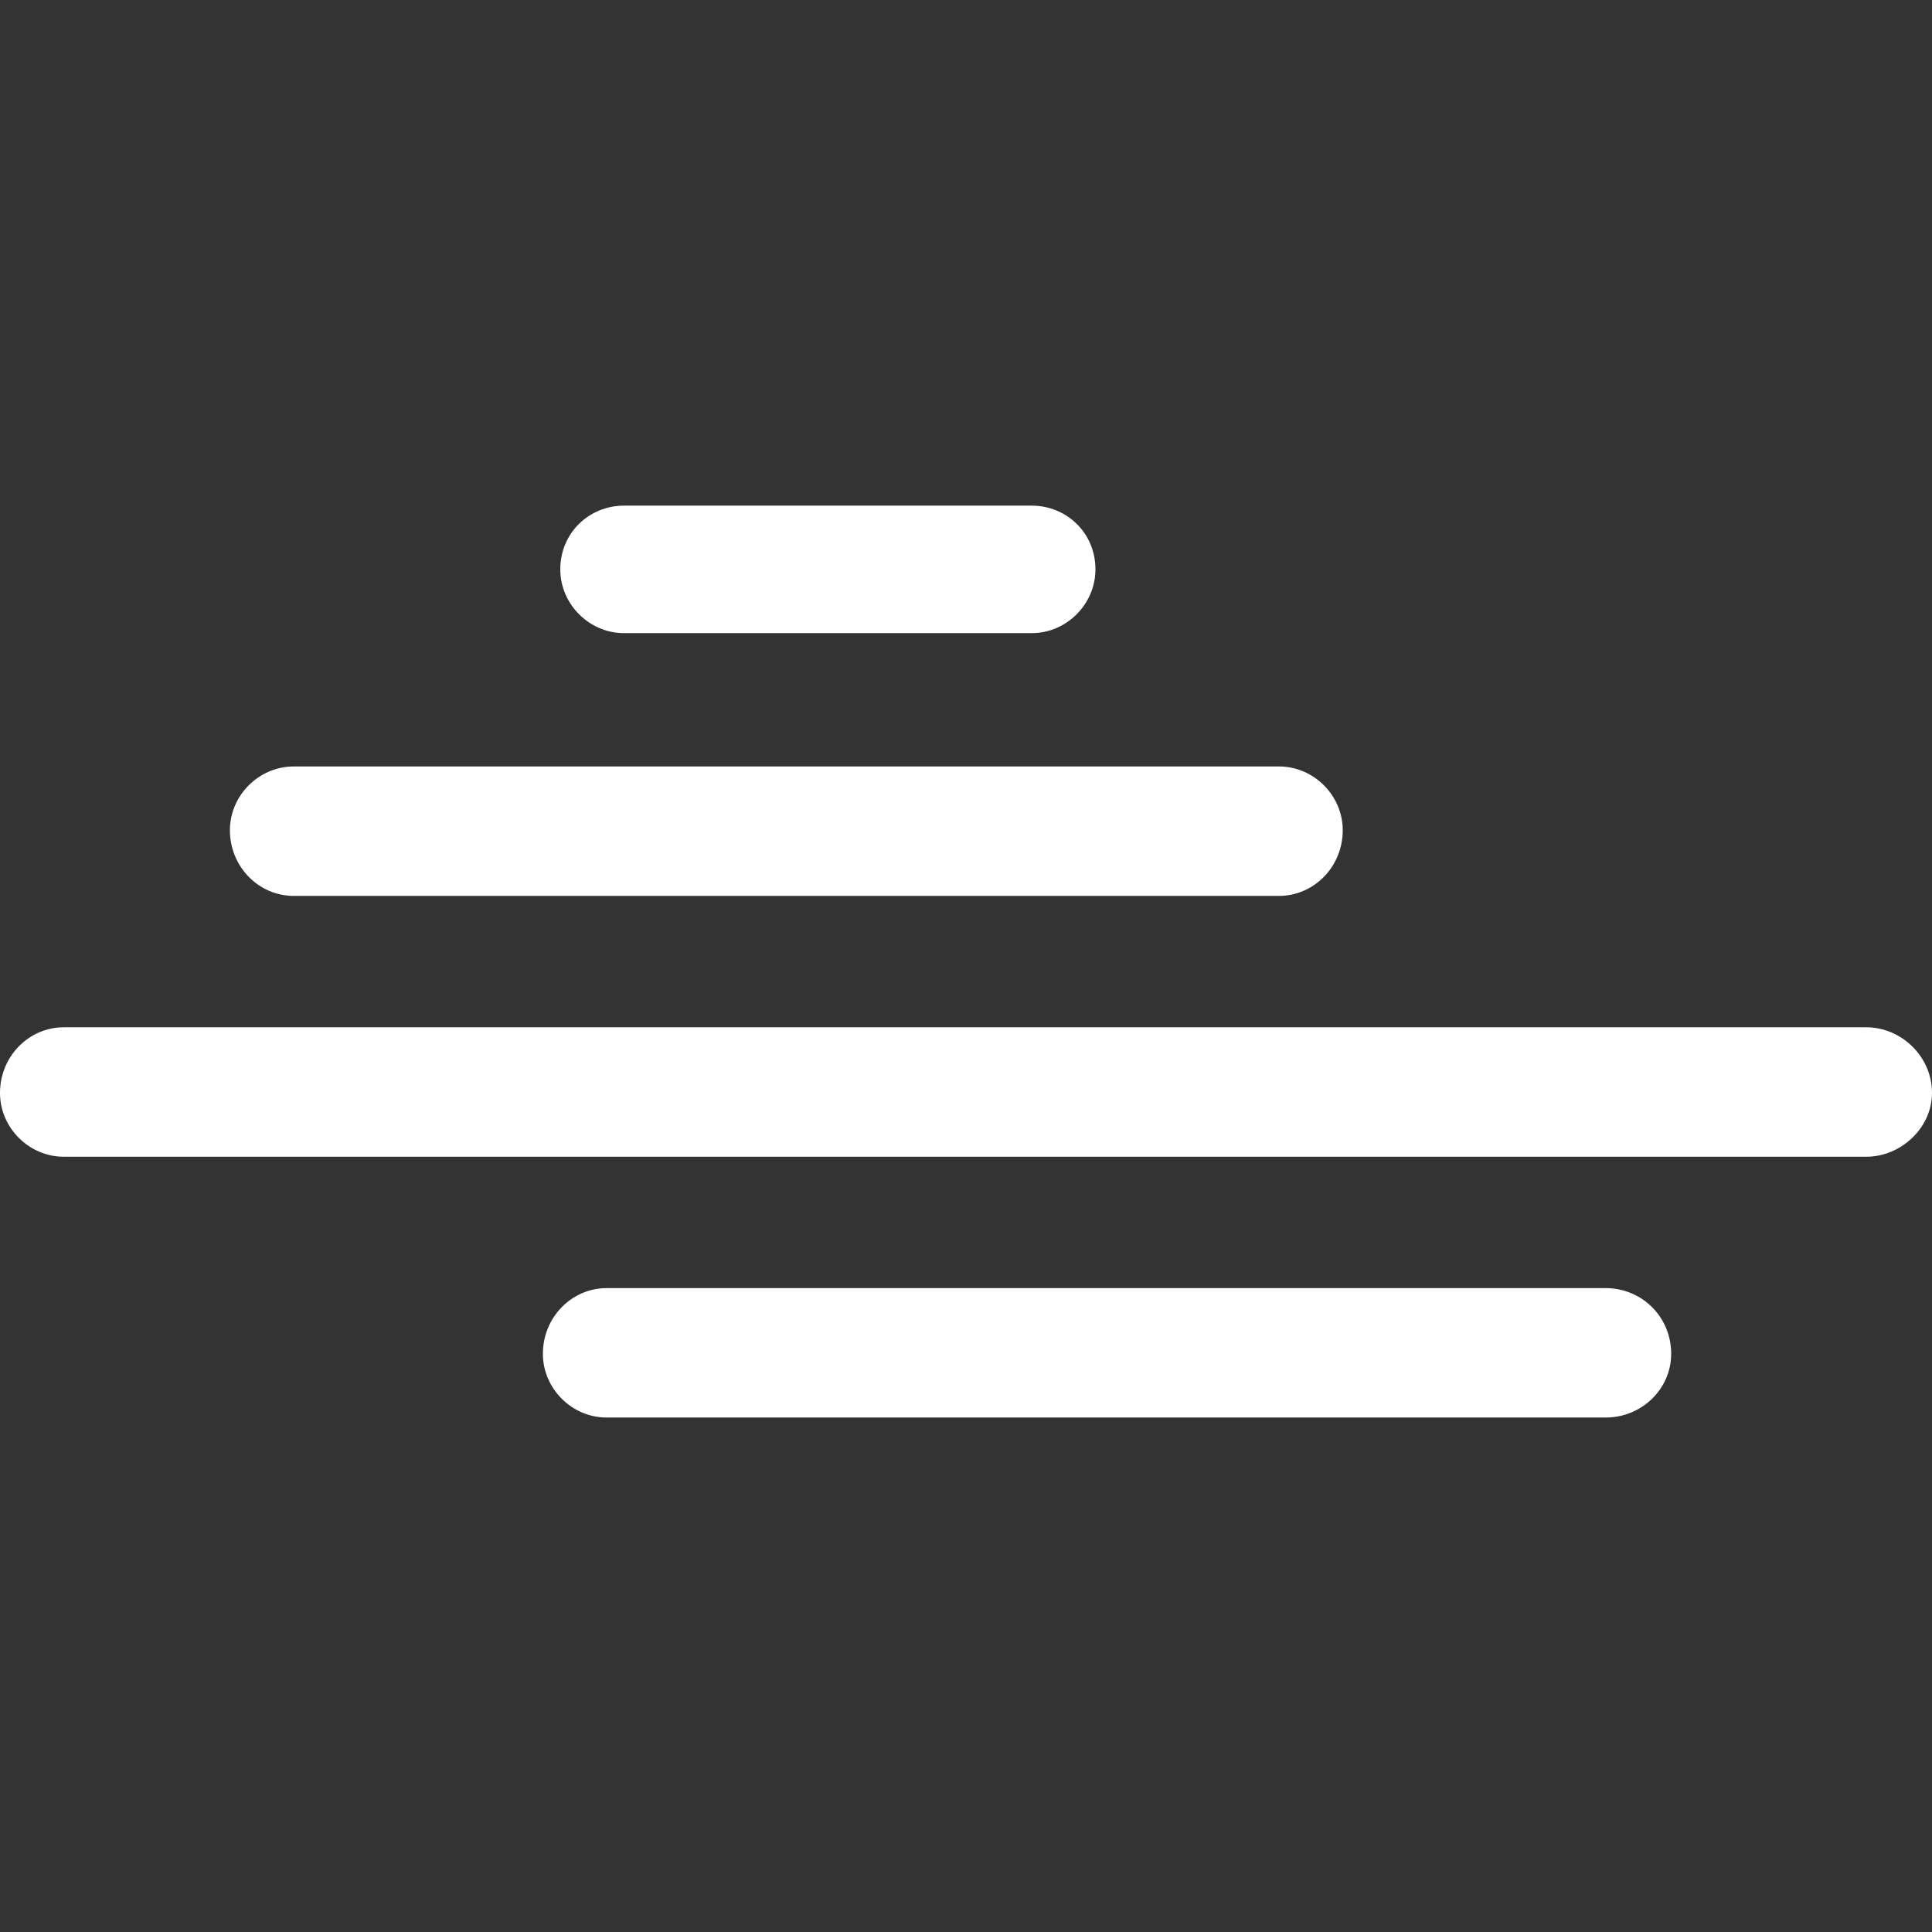 <?xml version="1.0" encoding="iso-8859-1"?>
<!DOCTYPE svg PUBLIC "-//W3C//DTD SVG 1.1 Basic//EN" "http://www.w3.org/Graphics/SVG/1.1/DTD/svg11-basic.dtd">
<svg version="1.1" baseProfile="basic"
   xmlns="http://www.w3.org/2000/svg" xmlns:xlink="http://www.w3.org/1999/xlink" x="0px" y="0px" width="512px" height="512px"
   viewBox="0 0 512 512" xml:space="preserve">
  <rect x="0" y="0" width="512" height="512" fill="#333333" stroke="none"/>
  <path transform="matrix(0.512,0,0,0.512,0,134)" stroke="none" style="fill:#ffffff" d="M 534 66 L 323 66 C 305 66 290 51 290 33 C 290 14 305 0 323 0 L 534 0 C 552 0 567 14 567 33 C 567 51 552 66 534 66 z M 695 168 C 695 150 680 135 662 135 L 152 135 C 134 135 119 150 119 168 C 119 187 134 202 152 202 L 662 202 C 680 202 695 187 695 168 z M 1000 304 C 1000 285 984 270 966 270 L 33 270 C 15 270 0 285 0 304 C 0 322 15 337 33 337 L 966 337 C 984 337 1000 322 1000 304 z M 865 439 C 865 420 850 405 831 405 L 314 405 C 296 405 281 420 281 439 C 281 457 296 472 314 472 L 831 472 C 850 472 865 457 865 439 z"/>
</svg>